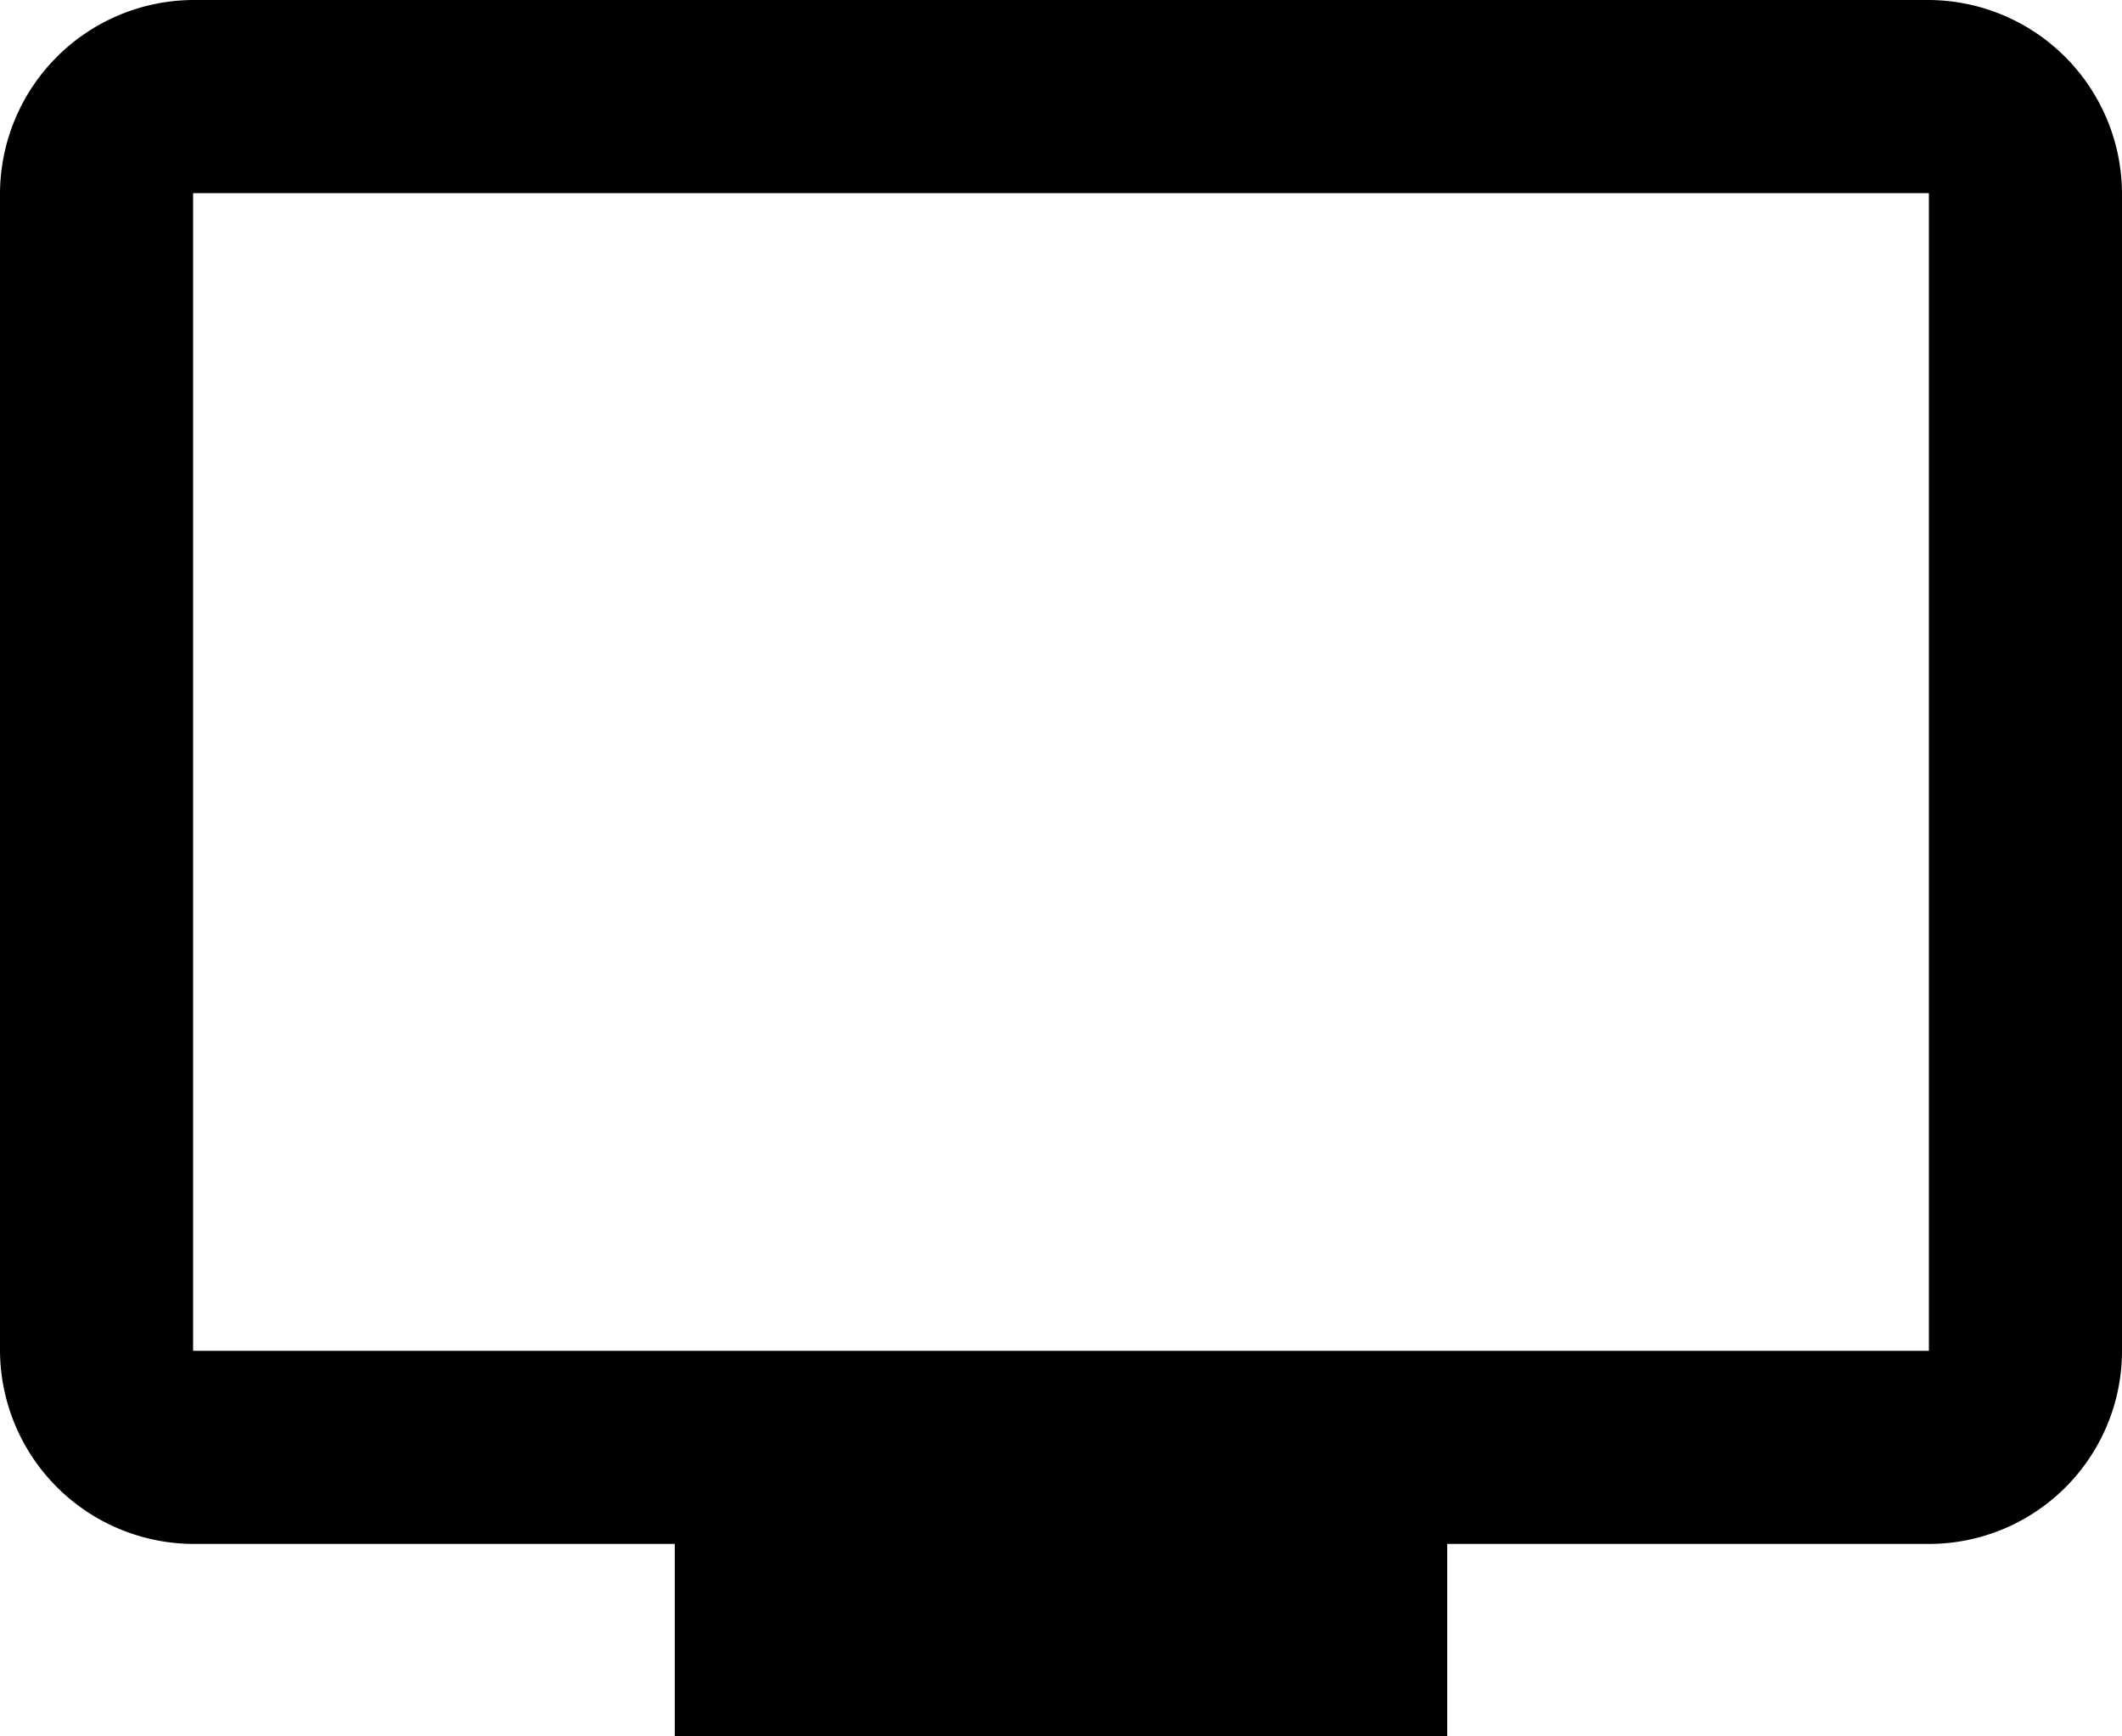 <svg id="tv_icon" xmlns="http://www.w3.org/2000/svg" viewBox="0 0 20 16.36"><path id="shape" d="M18.18,0H1.82A1.83,1.83,0,0,0,0,1.82V12.73a1.83,1.83,0,0,0,1.82,1.82H6.36v1.81h7.28V14.55h4.54A1.82,1.82,0,0,0,20,12.73V1.82A1.83,1.83,0,0,0,18.18,0Zm0,12.73H1.82V1.82H18.18Z"/></svg>